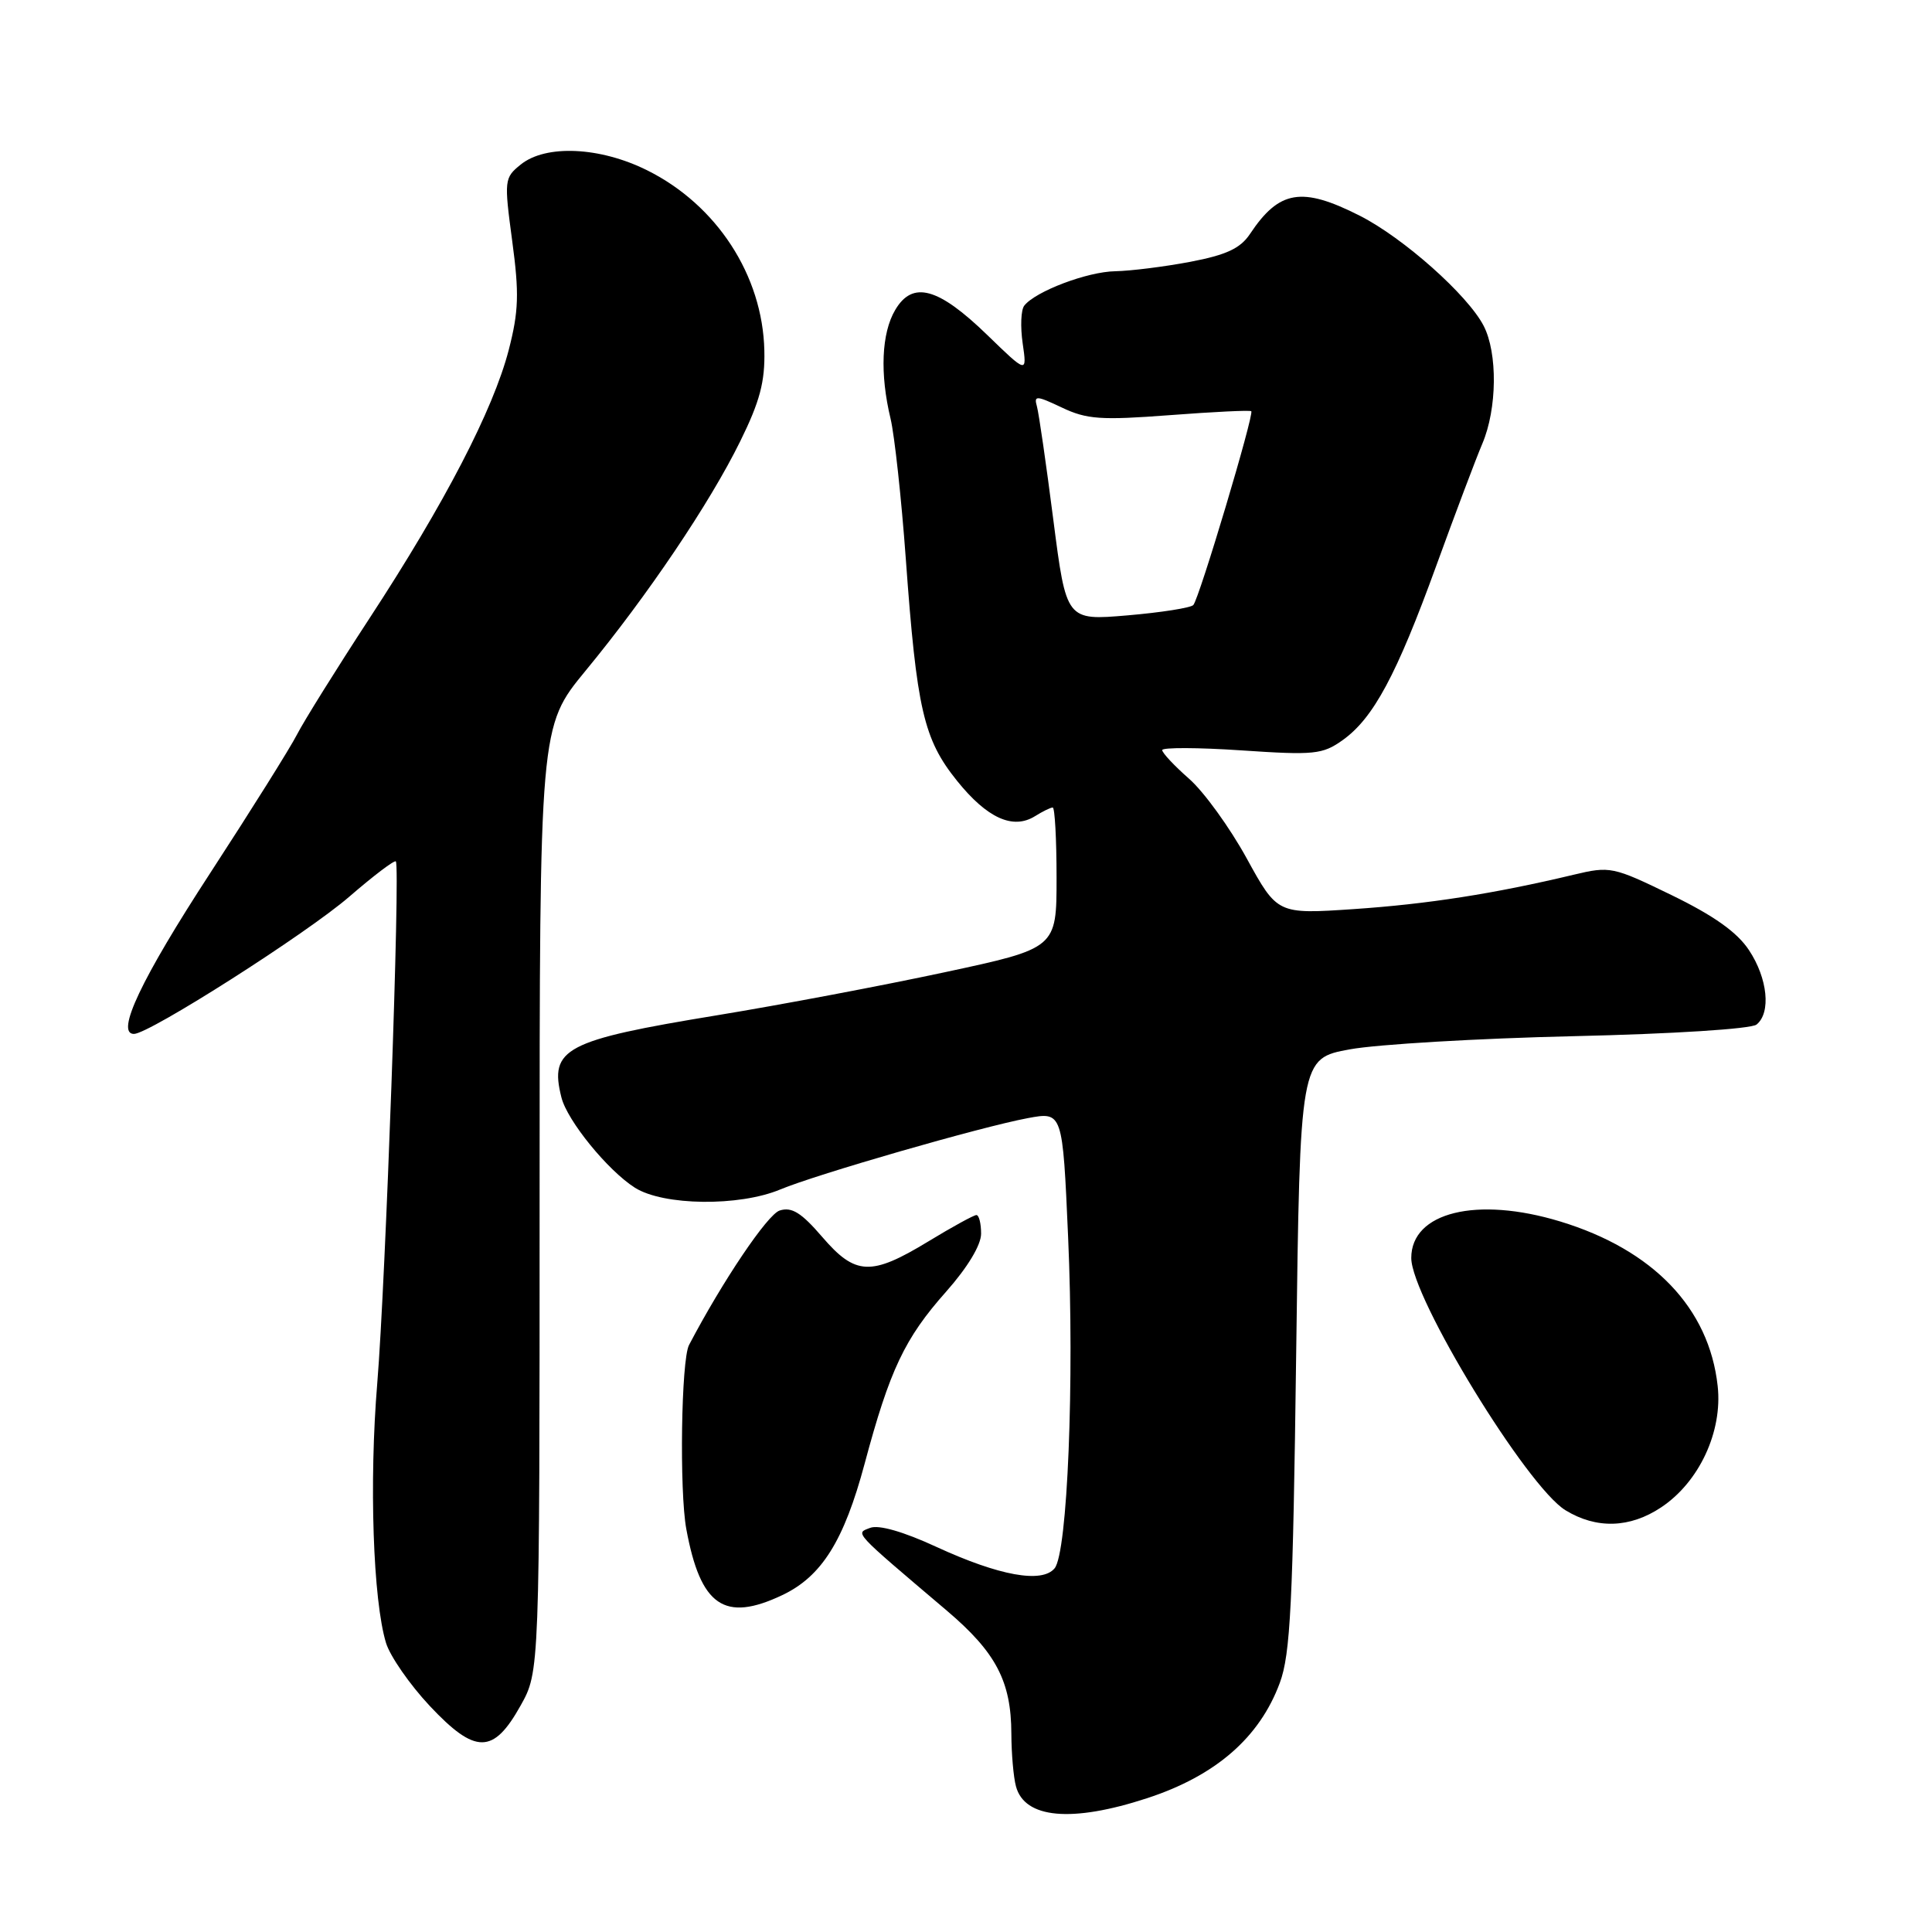 <?xml version="1.0" encoding="UTF-8" standalone="no"?>
<!DOCTYPE svg PUBLIC "-//W3C//DTD SVG 1.1//EN" "http://www.w3.org/Graphics/SVG/1.1/DTD/svg11.dtd" >
<svg xmlns="http://www.w3.org/2000/svg" xmlns:xlink="http://www.w3.org/1999/xlink" version="1.1" viewBox="0 0 256 256">
 <g >
 <path fill="currentColor"
d=" M 152.00 238.27 C 161.08 235.30 166.90 230.24 169.58 222.99 C 170.99 219.19 171.32 212.50 171.75 179.38 C 172.26 140.25 172.26 140.25 178.88 139.04 C 182.52 138.38 195.85 137.59 208.50 137.30 C 221.61 137.00 232.04 136.34 232.75 135.76 C 234.69 134.20 234.23 129.64 231.75 125.90 C 230.18 123.52 227.09 121.33 221.50 118.61 C 213.72 114.83 213.36 114.75 208.50 115.91 C 198.00 118.42 189.15 119.80 179.38 120.46 C 169.26 121.14 169.26 121.14 165.19 113.73 C 162.95 109.65 159.52 104.91 157.56 103.19 C 155.60 101.47 154.00 99.76 154.00 99.39 C 154.00 99.03 158.73 99.04 164.50 99.43 C 174.15 100.08 175.24 99.97 177.91 98.07 C 181.98 95.17 185.05 89.45 190.30 75.00 C 192.80 68.12 195.55 60.83 196.42 58.78 C 198.38 54.17 198.46 46.79 196.59 43.17 C 194.48 39.09 185.95 31.51 180.17 28.58 C 172.49 24.69 169.50 25.19 165.63 31.00 C 164.36 32.91 162.50 33.78 157.73 34.69 C 154.30 35.34 149.83 35.90 147.78 35.94 C 144.08 36.00 137.21 38.60 135.72 40.50 C 135.28 41.05 135.19 43.30 135.51 45.50 C 136.09 49.50 136.09 49.50 130.80 44.37 C 124.31 38.08 120.92 37.16 118.62 41.07 C 116.80 44.14 116.57 49.53 118.01 55.50 C 118.53 57.70 119.44 66.03 120.02 74.00 C 121.47 94.01 122.38 97.95 126.81 103.46 C 130.79 108.41 134.22 109.97 137.14 108.15 C 138.15 107.52 139.20 107.00 139.49 107.00 C 139.77 107.00 140.00 111.20 140.00 116.32 C 140.00 125.65 140.00 125.65 125.17 128.83 C 117.02 130.58 103.44 133.15 95.01 134.53 C 74.84 137.84 72.76 138.94 74.39 145.41 C 75.16 148.50 80.54 155.10 84.13 157.38 C 87.91 159.77 97.94 159.89 103.39 157.61 C 108.23 155.59 129.96 149.32 136.18 148.16 C 140.80 147.30 140.80 147.30 141.53 163.90 C 142.38 183.01 141.45 205.75 139.74 207.81 C 138.07 209.83 132.40 208.80 124.10 204.98 C 119.71 202.95 116.43 202.01 115.30 202.45 C 113.32 203.21 112.90 202.76 125.45 213.41 C 131.98 218.95 133.99 222.79 134.01 229.72 C 134.02 232.35 134.29 235.49 134.62 236.70 C 135.76 240.97 142.01 241.54 152.00 238.27 Z  M 68.98 226.00 C 71.50 221.50 71.50 221.50 71.50 158.89 C 71.50 96.28 71.50 96.28 77.58 88.89 C 85.80 78.92 94.06 66.66 98.08 58.48 C 100.68 53.21 101.38 50.58 101.28 46.44 C 101.05 36.49 94.98 27.16 85.76 22.57 C 79.50 19.45 72.31 19.12 68.99 21.81 C 66.82 23.56 66.79 23.87 67.87 31.93 C 68.81 38.89 68.73 41.25 67.41 46.37 C 65.36 54.29 58.92 66.71 48.94 81.96 C 44.56 88.66 40.25 95.58 39.36 97.32 C 38.47 99.07 33.30 107.32 27.87 115.66 C 18.74 129.67 15.26 137.00 17.75 137.00 C 19.77 137.00 40.69 123.67 46.30 118.80 C 49.49 116.04 52.26 113.94 52.45 114.14 C 53.06 114.77 51.09 169.95 49.99 183.27 C 48.90 196.39 49.43 212.04 51.15 217.70 C 51.69 219.46 54.29 223.21 56.94 226.04 C 62.99 232.48 65.37 232.47 68.98 226.00 Z  M 103.66 211.36 C 108.88 208.88 111.83 204.17 114.57 193.94 C 117.90 181.51 119.87 177.34 125.36 171.16 C 128.21 167.94 130.00 164.98 130.00 163.47 C 130.00 162.11 129.72 161.00 129.38 161.00 C 129.04 161.00 126.17 162.57 123.00 164.50 C 115.41 169.11 113.35 169.02 108.94 163.89 C 106.18 160.68 104.91 159.89 103.31 160.40 C 101.70 160.91 95.73 169.77 91.30 178.22 C 90.26 180.19 90.01 197.59 90.94 202.61 C 92.82 212.82 95.99 215.00 103.66 211.36 Z  M 220.10 199.74 C 225.15 196.39 228.27 189.69 227.60 183.65 C 226.47 173.33 219.06 165.60 206.73 161.85 C 195.68 158.49 187.00 160.62 187.00 166.69 C 187.00 171.92 202.34 197.02 207.44 200.12 C 211.53 202.62 215.97 202.49 220.10 199.74 Z  M 139.57 68.87 C 138.63 61.51 137.65 54.76 137.40 53.86 C 136.98 52.38 137.30 52.39 140.72 54.01 C 144.00 55.57 145.89 55.70 155.00 55.01 C 160.78 54.57 165.64 54.33 165.80 54.49 C 166.21 54.87 158.90 79.33 158.12 80.17 C 157.78 80.54 153.85 81.16 149.40 81.54 C 141.29 82.23 141.29 82.23 139.57 68.87 Z "/>
</g>
</svg>